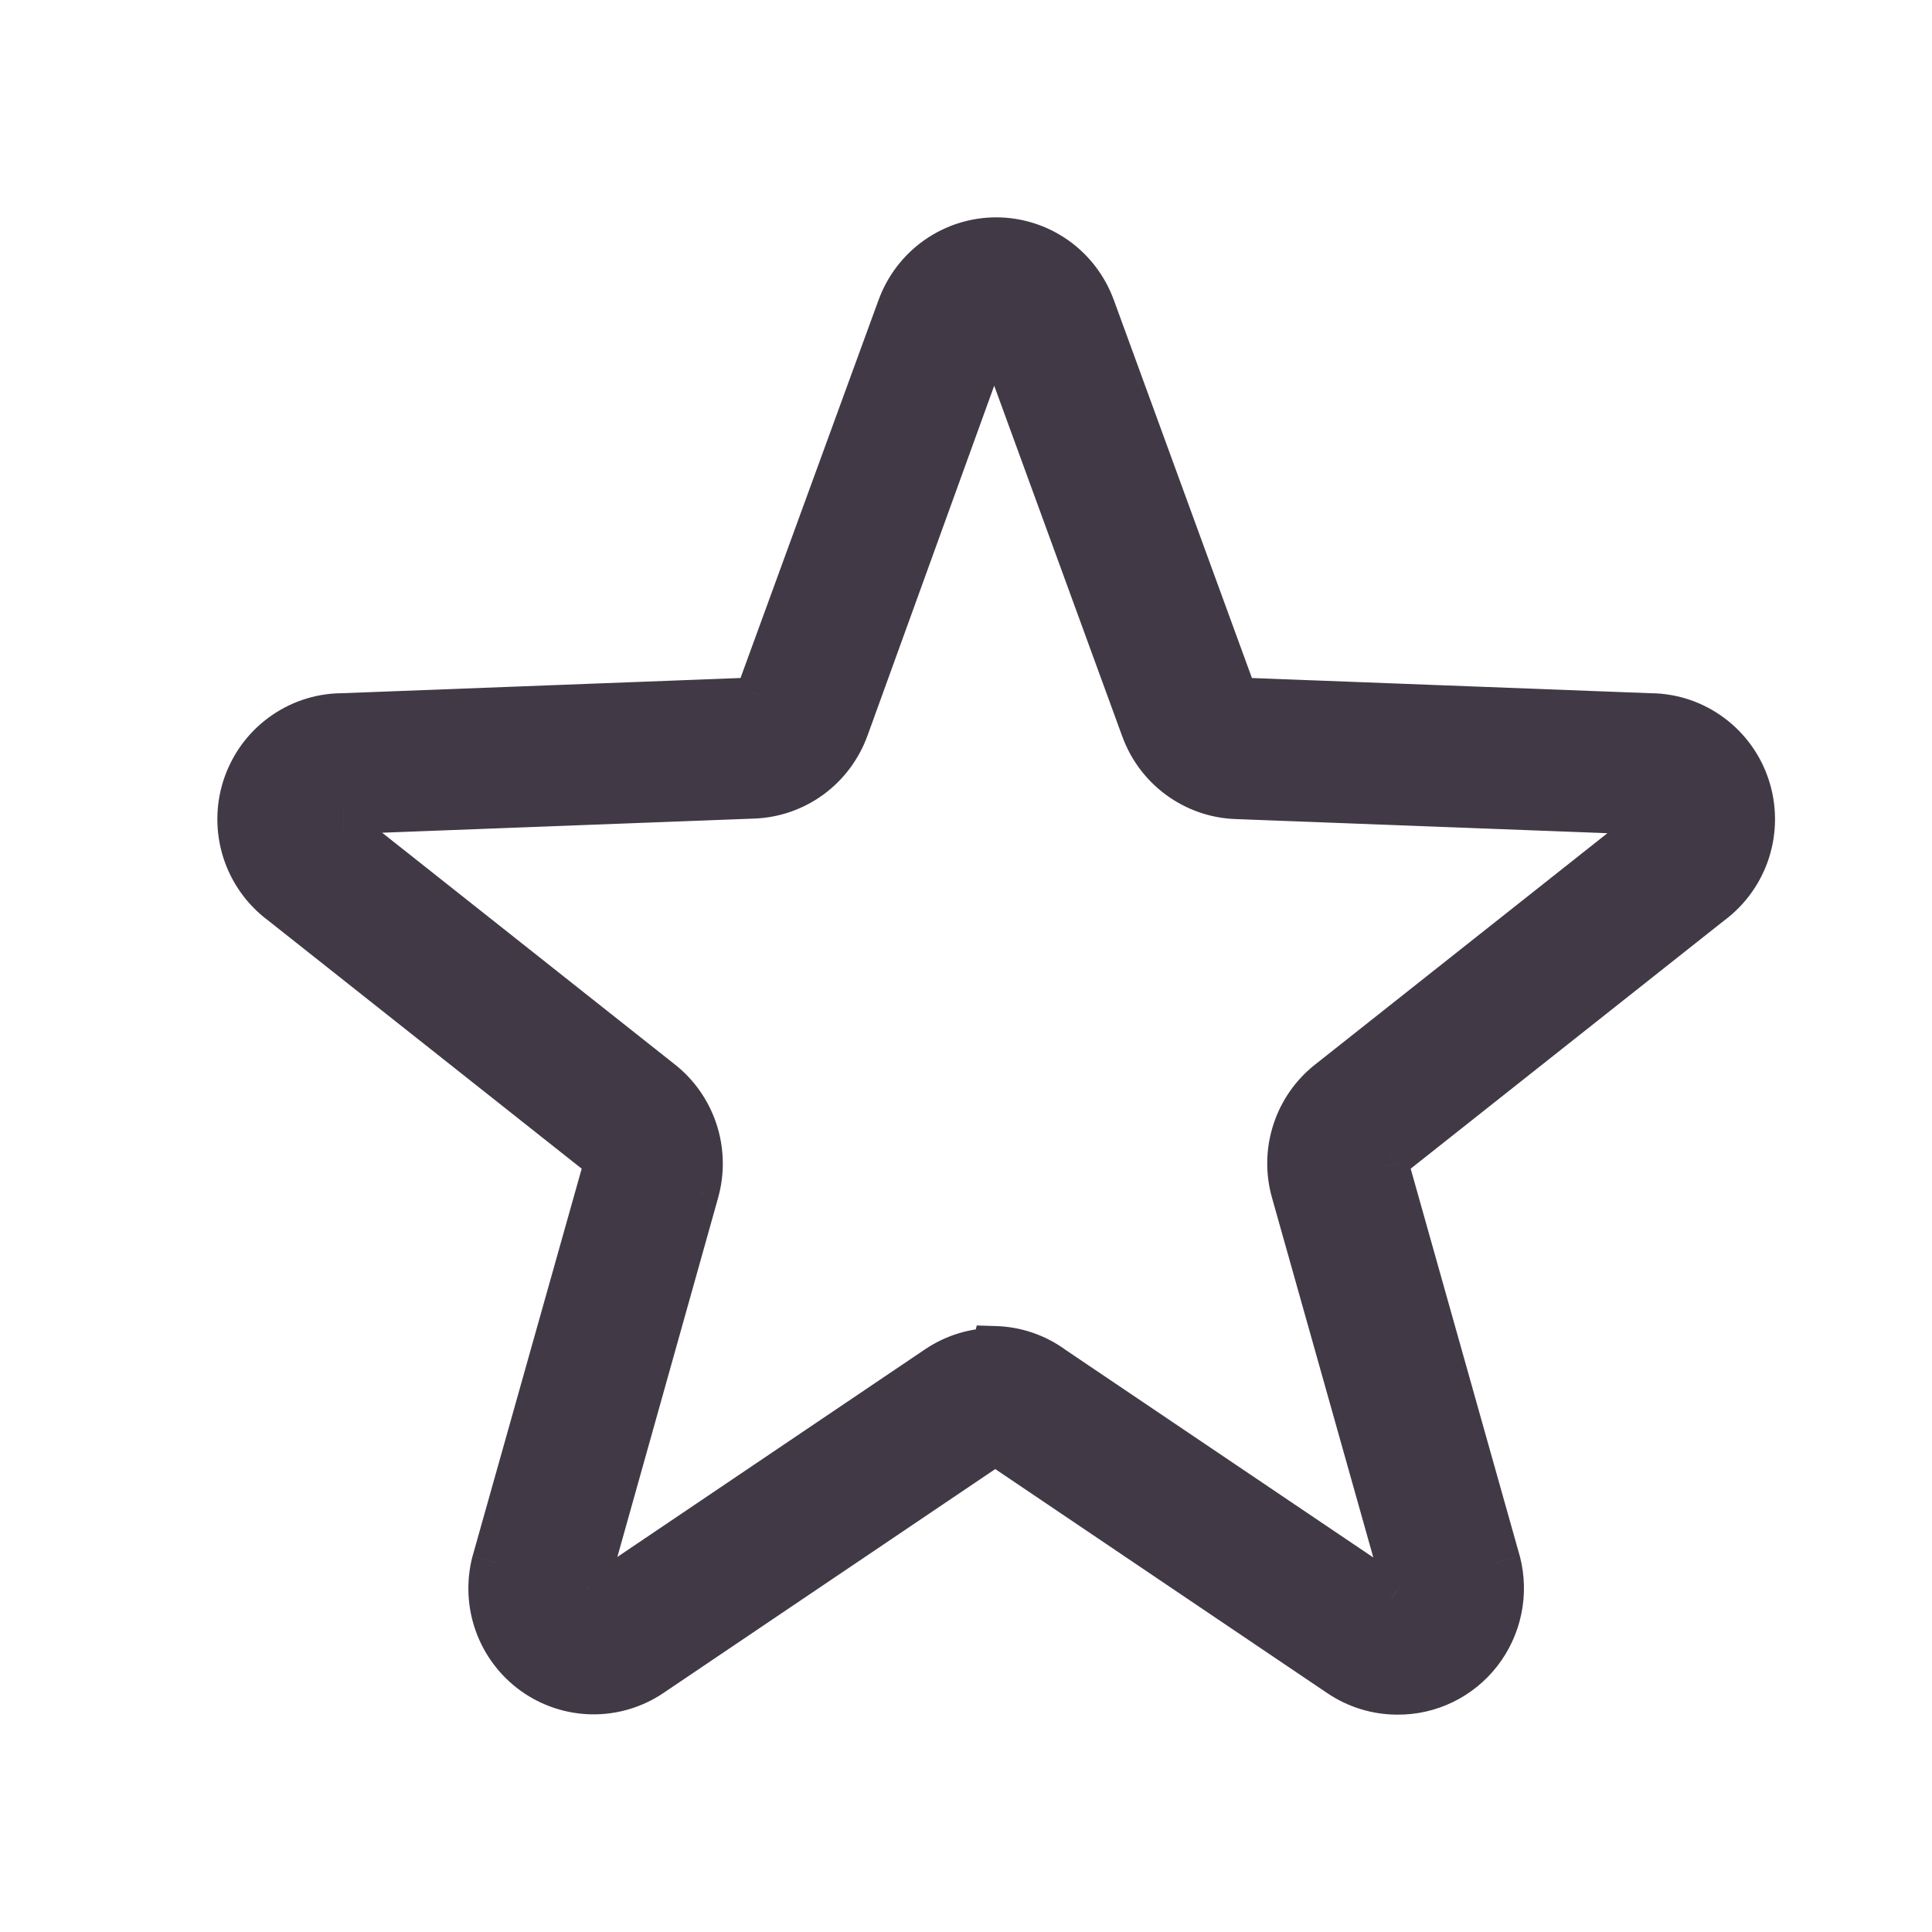 <svg width="32" height="32" viewBox="0 0 32 32" fill="none" xmlns="http://www.w3.org/2000/svg">
<mask id="path-1-outside-1" maskUnits="userSpaceOnUse" x="3" y="3" width="27" height="26" fill="black">
<rect fill="white" x="3" y="3" width="27" height="26"/>
<path d="M23.143 28C22.809 28 22.484 27.899 22.207 27.711L16.579 23.914C16.552 23.894 16.519 23.884 16.485 23.884C16.451 23.884 16.418 23.894 16.391 23.914L10.762 27.711C10.48 27.901 10.147 28 9.807 27.995C9.467 27.99 9.137 27.881 8.86 27.682C8.583 27.483 8.373 27.205 8.258 26.883C8.142 26.561 8.126 26.212 8.213 25.881L10.061 19.318C10.07 19.285 10.069 19.25 10.058 19.218C10.047 19.186 10.027 19.157 10.001 19.136L4.674 14.921C4.394 14.71 4.186 14.417 4.079 14.082C3.973 13.746 3.974 13.386 4.081 13.051C4.188 12.716 4.397 12.423 4.678 12.213C4.959 12.004 5.298 11.888 5.647 11.882L12.437 11.624C12.471 11.622 12.503 11.61 12.53 11.59C12.556 11.569 12.577 11.542 12.588 11.51L14.927 5.107C15.045 4.783 15.259 4.502 15.54 4.304C15.822 4.106 16.157 4 16.5 4C16.843 4 17.178 4.106 17.46 4.304C17.741 4.502 17.955 4.783 18.073 5.107L20.412 11.51C20.423 11.542 20.444 11.569 20.471 11.59C20.497 11.61 20.529 11.622 20.563 11.624L27.352 11.882C27.702 11.888 28.041 12.004 28.322 12.213C28.603 12.423 28.812 12.716 28.919 13.051C29.026 13.386 29.027 13.746 28.921 14.082C28.814 14.417 28.606 14.71 28.326 14.921L22.999 19.136C22.972 19.156 22.951 19.185 22.941 19.218C22.93 19.25 22.929 19.285 22.939 19.318L24.787 25.881C24.852 26.133 24.859 26.396 24.806 26.651C24.754 26.905 24.644 27.144 24.485 27.349C24.326 27.554 24.122 27.719 23.889 27.832C23.657 27.945 23.401 28.002 23.143 28ZM16.489 22.364C16.823 22.374 17.146 22.485 17.417 22.683L23.045 26.481C23.073 26.503 23.108 26.515 23.144 26.515C23.18 26.515 23.215 26.504 23.244 26.482C23.272 26.461 23.294 26.431 23.304 26.396C23.314 26.362 23.313 26.325 23.301 26.291L21.453 19.728C21.362 19.407 21.369 19.065 21.472 18.747C21.576 18.428 21.771 18.149 22.034 17.944L27.36 13.728C27.389 13.707 27.411 13.678 27.422 13.644C27.433 13.61 27.433 13.574 27.422 13.54C27.412 13.506 27.39 13.476 27.361 13.455C27.332 13.434 27.297 13.424 27.262 13.424L20.472 13.166C20.14 13.153 19.819 13.04 19.55 12.843C19.281 12.646 19.077 12.372 18.963 12.057L16.625 5.654C16.614 5.62 16.593 5.59 16.564 5.569C16.536 5.548 16.501 5.537 16.466 5.537C16.431 5.537 16.396 5.548 16.368 5.569C16.339 5.59 16.318 5.62 16.308 5.654L13.992 12.049C13.878 12.364 13.674 12.638 13.405 12.835C13.136 13.033 12.815 13.145 12.483 13.158L5.693 13.417C5.657 13.416 5.622 13.427 5.594 13.448C5.565 13.469 5.543 13.498 5.532 13.532C5.521 13.566 5.521 13.603 5.533 13.637C5.544 13.671 5.566 13.7 5.595 13.72L10.928 17.944C11.19 18.149 11.385 18.429 11.489 18.747C11.592 19.065 11.599 19.407 11.509 19.728L9.669 26.291C9.658 26.324 9.658 26.359 9.668 26.392C9.679 26.425 9.701 26.454 9.729 26.473C9.756 26.497 9.791 26.51 9.827 26.51C9.863 26.51 9.898 26.497 9.925 26.473L15.553 22.675C15.828 22.492 16.151 22.394 16.481 22.395L16.489 22.364Z"/>
</mask>
<path d="M23.143 28C22.809 28 22.484 27.899 22.207 27.711L16.579 23.914C16.552 23.894 16.519 23.884 16.485 23.884C16.451 23.884 16.418 23.894 16.391 23.914L10.762 27.711C10.48 27.901 10.147 28 9.807 27.995C9.467 27.99 9.137 27.881 8.86 27.682C8.583 27.483 8.373 27.205 8.258 26.883C8.142 26.561 8.126 26.212 8.213 25.881L10.061 19.318C10.07 19.285 10.069 19.25 10.058 19.218C10.047 19.186 10.027 19.157 10.001 19.136L4.674 14.921C4.394 14.71 4.186 14.417 4.079 14.082C3.973 13.746 3.974 13.386 4.081 13.051C4.188 12.716 4.397 12.423 4.678 12.213C4.959 12.004 5.298 11.888 5.647 11.882L12.437 11.624C12.471 11.622 12.503 11.61 12.53 11.59C12.556 11.569 12.577 11.542 12.588 11.51L14.927 5.107C15.045 4.783 15.259 4.502 15.54 4.304C15.822 4.106 16.157 4 16.5 4C16.843 4 17.178 4.106 17.46 4.304C17.741 4.502 17.955 4.783 18.073 5.107L20.412 11.51C20.423 11.542 20.444 11.569 20.471 11.59C20.497 11.61 20.529 11.622 20.563 11.624L27.352 11.882C27.702 11.888 28.041 12.004 28.322 12.213C28.603 12.423 28.812 12.716 28.919 13.051C29.026 13.386 29.027 13.746 28.921 14.082C28.814 14.417 28.606 14.71 28.326 14.921L22.999 19.136C22.972 19.156 22.951 19.185 22.941 19.218C22.93 19.25 22.929 19.285 22.939 19.318L24.787 25.881C24.852 26.133 24.859 26.396 24.806 26.651C24.754 26.905 24.644 27.144 24.485 27.349C24.326 27.554 24.122 27.719 23.889 27.832C23.657 27.945 23.401 28.002 23.143 28ZM16.489 22.364C16.823 22.374 17.146 22.485 17.417 22.683L23.045 26.481C23.073 26.503 23.108 26.515 23.144 26.515C23.18 26.515 23.215 26.504 23.244 26.482C23.272 26.461 23.294 26.431 23.304 26.396C23.314 26.362 23.313 26.325 23.301 26.291L21.453 19.728C21.362 19.407 21.369 19.065 21.472 18.747C21.576 18.428 21.771 18.149 22.034 17.944L27.36 13.728C27.389 13.707 27.411 13.678 27.422 13.644C27.433 13.61 27.433 13.574 27.422 13.54C27.412 13.506 27.39 13.476 27.361 13.455C27.332 13.434 27.297 13.424 27.262 13.424L20.472 13.166C20.14 13.153 19.819 13.04 19.55 12.843C19.281 12.646 19.077 12.372 18.963 12.057L16.625 5.654C16.614 5.62 16.593 5.59 16.564 5.569C16.536 5.548 16.501 5.537 16.466 5.537C16.431 5.537 16.396 5.548 16.368 5.569C16.339 5.59 16.318 5.62 16.308 5.654L13.992 12.049C13.878 12.364 13.674 12.638 13.405 12.835C13.136 13.033 12.815 13.145 12.483 13.158L5.693 13.417C5.657 13.416 5.622 13.427 5.594 13.448C5.565 13.469 5.543 13.498 5.532 13.532C5.521 13.566 5.521 13.603 5.533 13.637C5.544 13.671 5.566 13.7 5.595 13.72L10.928 17.944C11.19 18.149 11.385 18.429 11.489 18.747C11.592 19.065 11.599 19.407 11.509 19.728L9.669 26.291C9.658 26.324 9.658 26.359 9.668 26.392C9.679 26.425 9.701 26.454 9.729 26.473C9.756 26.497 9.791 26.51 9.827 26.51C9.863 26.51 9.898 26.497 9.925 26.473L15.553 22.675C15.828 22.492 16.151 22.394 16.481 22.395L16.489 22.364Z" fill="#413A46"/>
<path d="M22.207 27.711L22.432 27.381L22.431 27.38L22.207 27.711ZM16.579 23.914L16.351 24.242L16.355 24.245L16.579 23.914ZM16.485 23.884V24.284V23.884ZM16.391 23.914L16.614 24.245L16.619 24.242L16.391 23.914ZM10.762 27.711L10.986 28.043L10.986 28.043L10.762 27.711ZM8.213 25.881L7.827 25.772L7.825 25.78L8.213 25.881ZM10.061 19.318L10.446 19.427L10.448 19.421L10.061 19.318ZM10.001 19.136L10.249 18.823L10.249 18.822L10.001 19.136ZM4.674 14.921L4.923 14.607L4.914 14.601L4.674 14.921ZM5.647 11.882L5.654 12.282L5.663 12.282L5.647 11.882ZM12.437 11.624L12.453 12.024L12.465 12.023L12.437 11.624ZM12.588 11.51L12.964 11.648L12.964 11.647L12.588 11.51ZM14.927 5.107L15.303 5.244L15.303 5.244L14.927 5.107ZM16.5 4V4.4V4ZM18.073 5.107L17.697 5.244L17.697 5.244L18.073 5.107ZM20.412 11.51L20.036 11.647L20.036 11.648L20.412 11.51ZM20.563 11.624L20.535 12.023L20.547 12.024L20.563 11.624ZM27.352 11.882L27.337 12.282L27.346 12.282L27.352 11.882ZM28.326 14.921L28.086 14.6L28.078 14.607L28.326 14.921ZM22.999 19.136L23.238 19.457L23.248 19.45L22.999 19.136ZM22.939 19.318L23.324 19.21L23.323 19.204L22.939 19.318ZM24.787 25.881L25.175 25.781L25.172 25.772L24.787 25.881ZM16.489 22.364L16.501 21.964L16.178 21.954L16.101 22.268L16.489 22.364ZM17.417 22.683L17.181 23.006L17.187 23.011L17.193 23.015L17.417 22.683ZM23.045 26.481L23.288 26.163L23.278 26.156L23.268 26.149L23.045 26.481ZM23.301 26.291L22.916 26.399L22.92 26.413L22.925 26.426L23.301 26.291ZM21.453 19.728L21.838 19.62L21.838 19.62L21.453 19.728ZM22.034 17.944L22.28 18.259L22.282 18.257L22.034 17.944ZM27.36 13.728L27.129 13.401L27.12 13.408L27.112 13.414L27.36 13.728ZM27.262 13.424L27.247 13.824L27.258 13.824L27.268 13.824L27.262 13.424ZM20.472 13.166L20.456 13.566L20.457 13.566L20.472 13.166ZM18.963 12.057L19.34 11.921L19.339 11.92L18.963 12.057ZM16.625 5.654L16.242 5.773L16.245 5.782L16.249 5.791L16.625 5.654ZM16.466 5.537V5.137V5.537ZM16.308 5.654L16.684 5.79L16.687 5.781L16.69 5.773L16.308 5.654ZM13.992 12.049L13.615 11.913L13.615 11.914L13.992 12.049ZM12.483 13.158L12.498 13.558L12.498 13.558L12.483 13.158ZM5.693 13.417L5.686 13.817L5.697 13.817L5.708 13.816L5.693 13.417ZM5.595 13.72L5.843 13.407L5.834 13.4L5.826 13.394L5.595 13.72ZM10.928 17.944L10.68 18.257L10.681 18.258L10.928 17.944ZM11.509 19.728L11.895 19.837L11.895 19.836L11.509 19.728ZM9.669 26.291L10.048 26.418L10.051 26.408L10.054 26.399L9.669 26.291ZM9.729 26.473L9.99 26.17L9.974 26.156L9.957 26.144L9.729 26.473ZM9.925 26.473L9.701 26.142L9.682 26.155L9.664 26.17L9.925 26.473ZM15.553 22.675L15.331 22.343L15.329 22.344L15.553 22.675ZM16.481 22.395L16.481 22.794L16.794 22.795L16.869 22.491L16.481 22.395ZM23.143 27.6C22.89 27.6 22.642 27.523 22.432 27.381L21.982 28.042C22.325 28.275 22.729 28.399 23.142 28.4L23.143 27.6ZM22.431 27.38L16.803 23.582L16.355 24.245L21.983 28.043L22.431 27.38ZM16.808 23.585C16.713 23.519 16.6 23.484 16.485 23.484V24.284C16.437 24.284 16.39 24.269 16.351 24.242L16.808 23.585ZM16.485 23.484C16.369 23.484 16.257 23.519 16.162 23.585L16.619 24.242C16.58 24.269 16.533 24.284 16.485 24.284V23.484ZM16.167 23.582L10.539 27.38L10.986 28.043L16.614 24.245L16.167 23.582ZM10.539 27.379C10.324 27.524 10.071 27.599 9.813 27.595L9.801 28.395C10.222 28.401 10.636 28.279 10.986 28.043L10.539 27.379ZM9.813 27.595C9.555 27.591 9.304 27.508 9.093 27.357L8.627 28.007C8.97 28.253 9.379 28.388 9.801 28.395L9.813 27.595ZM9.093 27.357C8.883 27.206 8.722 26.993 8.634 26.748L7.881 27.018C8.024 27.416 8.284 27.761 8.627 28.007L9.093 27.357ZM8.634 26.748C8.546 26.502 8.534 26.235 8.6 25.982L7.825 25.78C7.719 26.189 7.738 26.621 7.881 27.018L8.634 26.748ZM8.598 25.989L10.446 19.427L9.676 19.21L7.828 25.772L8.598 25.989ZM10.448 19.421C10.476 19.313 10.473 19.198 10.438 19.092L9.678 19.344C9.664 19.302 9.663 19.258 9.674 19.216L10.448 19.421ZM10.438 19.092C10.402 18.986 10.337 18.892 10.249 18.823L9.752 19.45C9.717 19.422 9.692 19.385 9.678 19.344L10.438 19.092ZM10.249 18.822L4.923 14.607L4.426 15.234L9.752 19.45L10.249 18.822ZM4.914 14.601C4.701 14.44 4.542 14.217 4.461 13.96L3.698 14.203C3.83 14.617 4.087 14.98 4.434 15.241L4.914 14.601ZM4.461 13.96C4.379 13.704 4.38 13.429 4.462 13.173L3.7 12.929C3.567 13.343 3.567 13.788 3.698 14.203L4.461 13.96ZM4.462 13.173C4.544 12.917 4.703 12.694 4.917 12.534L4.439 11.893C4.091 12.152 3.833 12.515 3.7 12.929L4.462 13.173ZM4.917 12.534C5.131 12.374 5.389 12.287 5.654 12.282L5.641 11.482C5.207 11.489 4.787 11.633 4.439 11.893L4.917 12.534ZM5.663 12.282L12.453 12.024L12.422 11.224L5.632 11.483L5.663 12.282ZM12.465 12.023C12.576 12.015 12.682 11.976 12.771 11.909L12.289 11.27C12.323 11.244 12.366 11.228 12.41 11.225L12.465 12.023ZM12.771 11.909C12.859 11.842 12.926 11.751 12.964 11.648L12.213 11.373C12.227 11.332 12.254 11.297 12.289 11.27L12.771 11.909ZM12.964 11.647L15.303 5.244L14.551 4.97L12.213 11.373L12.964 11.647ZM15.303 5.244C15.393 4.996 15.556 4.782 15.771 4.631L15.31 3.977C14.962 4.222 14.697 4.569 14.551 4.971L15.303 5.244ZM15.771 4.631C15.985 4.481 16.239 4.4 16.5 4.4V3.6C16.074 3.6 15.659 3.732 15.31 3.977L15.771 4.631ZM16.5 4.4C16.761 4.4 17.015 4.481 17.229 4.631L17.69 3.977C17.341 3.732 16.926 3.6 16.5 3.6V4.4ZM17.229 4.631C17.444 4.782 17.607 4.996 17.697 5.244L18.449 4.971C18.303 4.569 18.038 4.222 17.69 3.977L17.229 4.631ZM17.697 5.244L20.036 11.647L20.788 11.373L18.449 4.97L17.697 5.244ZM20.036 11.648C20.074 11.751 20.141 11.842 20.229 11.909L20.712 11.27C20.746 11.297 20.773 11.332 20.787 11.373L20.036 11.648ZM20.229 11.909C20.318 11.976 20.424 12.015 20.535 12.023L20.59 11.225C20.634 11.228 20.677 11.244 20.712 11.27L20.229 11.909ZM20.547 12.024L27.337 12.282L27.368 11.483L20.578 11.224L20.547 12.024ZM27.346 12.282C27.611 12.287 27.869 12.374 28.083 12.534L28.561 11.893C28.213 11.633 27.793 11.489 27.359 11.482L27.346 12.282ZM28.083 12.534C28.297 12.694 28.456 12.917 28.538 13.173L29.3 12.929C29.168 12.515 28.909 12.152 28.561 11.893L28.083 12.534ZM28.538 13.173C28.62 13.429 28.621 13.704 28.539 13.96L29.302 14.203C29.433 13.788 29.433 13.343 29.3 12.929L28.538 13.173ZM28.539 13.96C28.458 14.217 28.299 14.44 28.086 14.601L28.566 15.241C28.913 14.98 29.17 14.617 29.302 14.203L28.539 13.96ZM28.078 14.607L22.751 18.822L23.248 19.45L28.574 15.234L28.078 14.607ZM22.761 18.815C22.667 18.885 22.597 18.982 22.561 19.092L23.32 19.343C23.305 19.388 23.277 19.428 23.238 19.457L22.761 18.815ZM22.561 19.092C22.524 19.202 22.523 19.321 22.556 19.432L23.323 19.204C23.336 19.25 23.335 19.298 23.32 19.343L22.561 19.092ZM22.554 19.427L24.402 25.989L25.172 25.772L23.324 19.21L22.554 19.427ZM24.4 25.981C24.45 26.173 24.455 26.375 24.415 26.57L25.198 26.731C25.263 26.417 25.255 26.092 25.175 25.781L24.4 25.981ZM24.415 26.57C24.374 26.765 24.29 26.947 24.169 27.104L24.801 27.594C24.997 27.341 25.133 27.046 25.198 26.731L24.415 26.57ZM24.169 27.104C24.047 27.26 23.892 27.386 23.715 27.472L24.064 28.192C24.352 28.052 24.604 27.848 24.801 27.594L24.169 27.104ZM23.715 27.472C23.537 27.558 23.343 27.602 23.147 27.6L23.139 28.4C23.459 28.403 23.776 28.332 24.064 28.192L23.715 27.472ZM16.476 22.764C16.73 22.772 16.975 22.856 17.181 23.006L17.652 22.36C17.317 22.115 16.916 21.977 16.501 21.964L16.476 22.764ZM17.193 23.015L22.821 26.812L23.268 26.149L17.64 22.352L17.193 23.015ZM22.802 26.799C22.899 26.873 23.018 26.914 23.141 26.915L23.147 26.115C23.198 26.115 23.248 26.132 23.288 26.163L22.802 26.799ZM23.141 26.915C23.264 26.916 23.383 26.877 23.482 26.804L23.006 26.161C23.046 26.131 23.096 26.114 23.147 26.115L23.141 26.915ZM23.482 26.804C23.58 26.731 23.652 26.628 23.687 26.512L22.921 26.281C22.935 26.233 22.965 26.191 23.006 26.161L23.482 26.804ZM23.687 26.512C23.722 26.395 23.719 26.27 23.678 26.156L22.925 26.426C22.908 26.379 22.907 26.328 22.921 26.281L23.687 26.512ZM23.686 26.183L21.838 19.62L21.068 19.837L22.916 26.399L23.686 26.183ZM21.838 19.62C21.768 19.374 21.773 19.113 21.852 18.87L21.092 18.623C20.964 19.016 20.955 19.439 21.068 19.837L21.838 19.62ZM21.852 18.87C21.931 18.628 22.081 18.415 22.28 18.259L21.787 17.628C21.462 17.883 21.22 18.229 21.092 18.623L21.852 18.87ZM22.282 18.257L27.608 14.042L27.112 13.414L21.785 17.63L22.282 18.257ZM27.591 14.055C27.69 13.985 27.764 13.885 27.802 13.77L27.042 13.518C27.058 13.472 27.088 13.43 27.129 13.401L27.591 14.055ZM27.802 13.77C27.84 13.655 27.84 13.532 27.803 13.417L27.042 13.662C27.027 13.616 27.027 13.565 27.042 13.518L27.802 13.77ZM27.803 13.417C27.766 13.302 27.693 13.201 27.595 13.13L27.128 13.78C27.087 13.751 27.057 13.71 27.042 13.662L27.803 13.417ZM27.595 13.13C27.496 13.06 27.377 13.022 27.256 13.024L27.268 13.824C27.218 13.825 27.168 13.809 27.128 13.78L27.595 13.13ZM27.277 13.024L20.487 12.766L20.457 13.566L27.247 13.824L27.277 13.024ZM20.488 12.766C20.235 12.756 19.991 12.671 19.787 12.521L19.313 13.165C19.646 13.41 20.044 13.55 20.456 13.566L20.488 12.766ZM19.787 12.521C19.582 12.37 19.426 12.162 19.34 11.921L18.587 12.193C18.727 12.582 18.98 12.921 19.313 13.165L19.787 12.521ZM19.339 11.92L17 5.517L16.249 5.791L18.587 12.194L19.339 11.92ZM17.006 5.536C16.971 5.421 16.899 5.32 16.802 5.248L16.326 5.891C16.286 5.861 16.257 5.819 16.242 5.773L17.006 5.536ZM16.802 5.248C16.705 5.176 16.587 5.137 16.466 5.137V5.937C16.416 5.937 16.367 5.92 16.326 5.891L16.802 5.248ZM16.466 5.137C16.345 5.137 16.227 5.176 16.13 5.248L16.606 5.891C16.566 5.92 16.517 5.937 16.466 5.937V5.137ZM16.13 5.248C16.033 5.32 15.961 5.421 15.926 5.536L16.69 5.773C16.675 5.819 16.646 5.861 16.606 5.891L16.13 5.248ZM15.931 5.518L13.615 11.913L14.368 12.186L16.684 5.79L15.931 5.518ZM13.615 11.914C13.528 12.154 13.373 12.363 13.168 12.513L13.642 13.158C13.975 12.913 14.227 12.574 14.368 12.185L13.615 11.914ZM13.168 12.513C12.963 12.663 12.719 12.749 12.467 12.759L12.498 13.558C12.911 13.542 13.309 13.402 13.642 13.158L13.168 12.513ZM12.467 12.759L5.678 13.017L5.708 13.816L12.498 13.558L12.467 12.759ZM5.699 13.017C5.578 13.015 5.459 13.052 5.36 13.123L5.827 13.773C5.786 13.802 5.737 13.817 5.686 13.817L5.699 13.017ZM5.36 13.123C5.262 13.194 5.189 13.294 5.152 13.409L5.913 13.655C5.898 13.702 5.868 13.743 5.827 13.773L5.36 13.123ZM5.152 13.409C5.114 13.524 5.115 13.648 5.153 13.762L5.912 13.511C5.928 13.557 5.928 13.608 5.913 13.655L5.152 13.409ZM5.153 13.762C5.191 13.877 5.265 13.977 5.364 14.047L5.826 13.394C5.867 13.423 5.897 13.464 5.912 13.511L5.153 13.762ZM5.346 14.034L10.68 18.257L11.177 17.63L5.843 13.407L5.346 14.034ZM10.681 18.258C10.88 18.415 11.029 18.628 11.108 18.871L11.869 18.623C11.741 18.23 11.5 17.884 11.176 17.629L10.681 18.258ZM11.108 18.871C11.187 19.114 11.193 19.375 11.124 19.621L11.895 19.836C12.006 19.438 11.997 19.016 11.869 18.623L11.108 18.871ZM11.124 19.62L9.283 26.183L10.054 26.399L11.895 19.837L11.124 19.62ZM9.289 26.164C9.251 26.279 9.251 26.403 9.289 26.518L10.048 26.267C10.065 26.316 10.064 26.369 10.048 26.418L9.289 26.164ZM9.289 26.518C9.327 26.633 9.401 26.733 9.501 26.802L9.957 26.144C10 26.174 10.032 26.217 10.048 26.267L9.289 26.518ZM9.468 26.776C9.568 26.862 9.695 26.91 9.827 26.91V26.11C9.887 26.11 9.945 26.131 9.99 26.17L9.468 26.776ZM9.827 26.91C9.959 26.91 10.086 26.862 10.186 26.776L9.664 26.17C9.709 26.131 9.767 26.11 9.827 26.11V26.91ZM10.149 26.805L15.777 23.007L15.329 22.344L9.701 26.142L10.149 26.805ZM15.775 23.008C15.985 22.868 16.23 22.794 16.481 22.794L16.482 21.994C16.072 21.994 15.672 22.115 15.331 22.343L15.775 23.008ZM16.869 22.491L16.877 22.46L16.101 22.268L16.093 22.298L16.869 22.491Z" fill="#413A46" mask="url(#path-1-outside-1)"/>
</svg>
